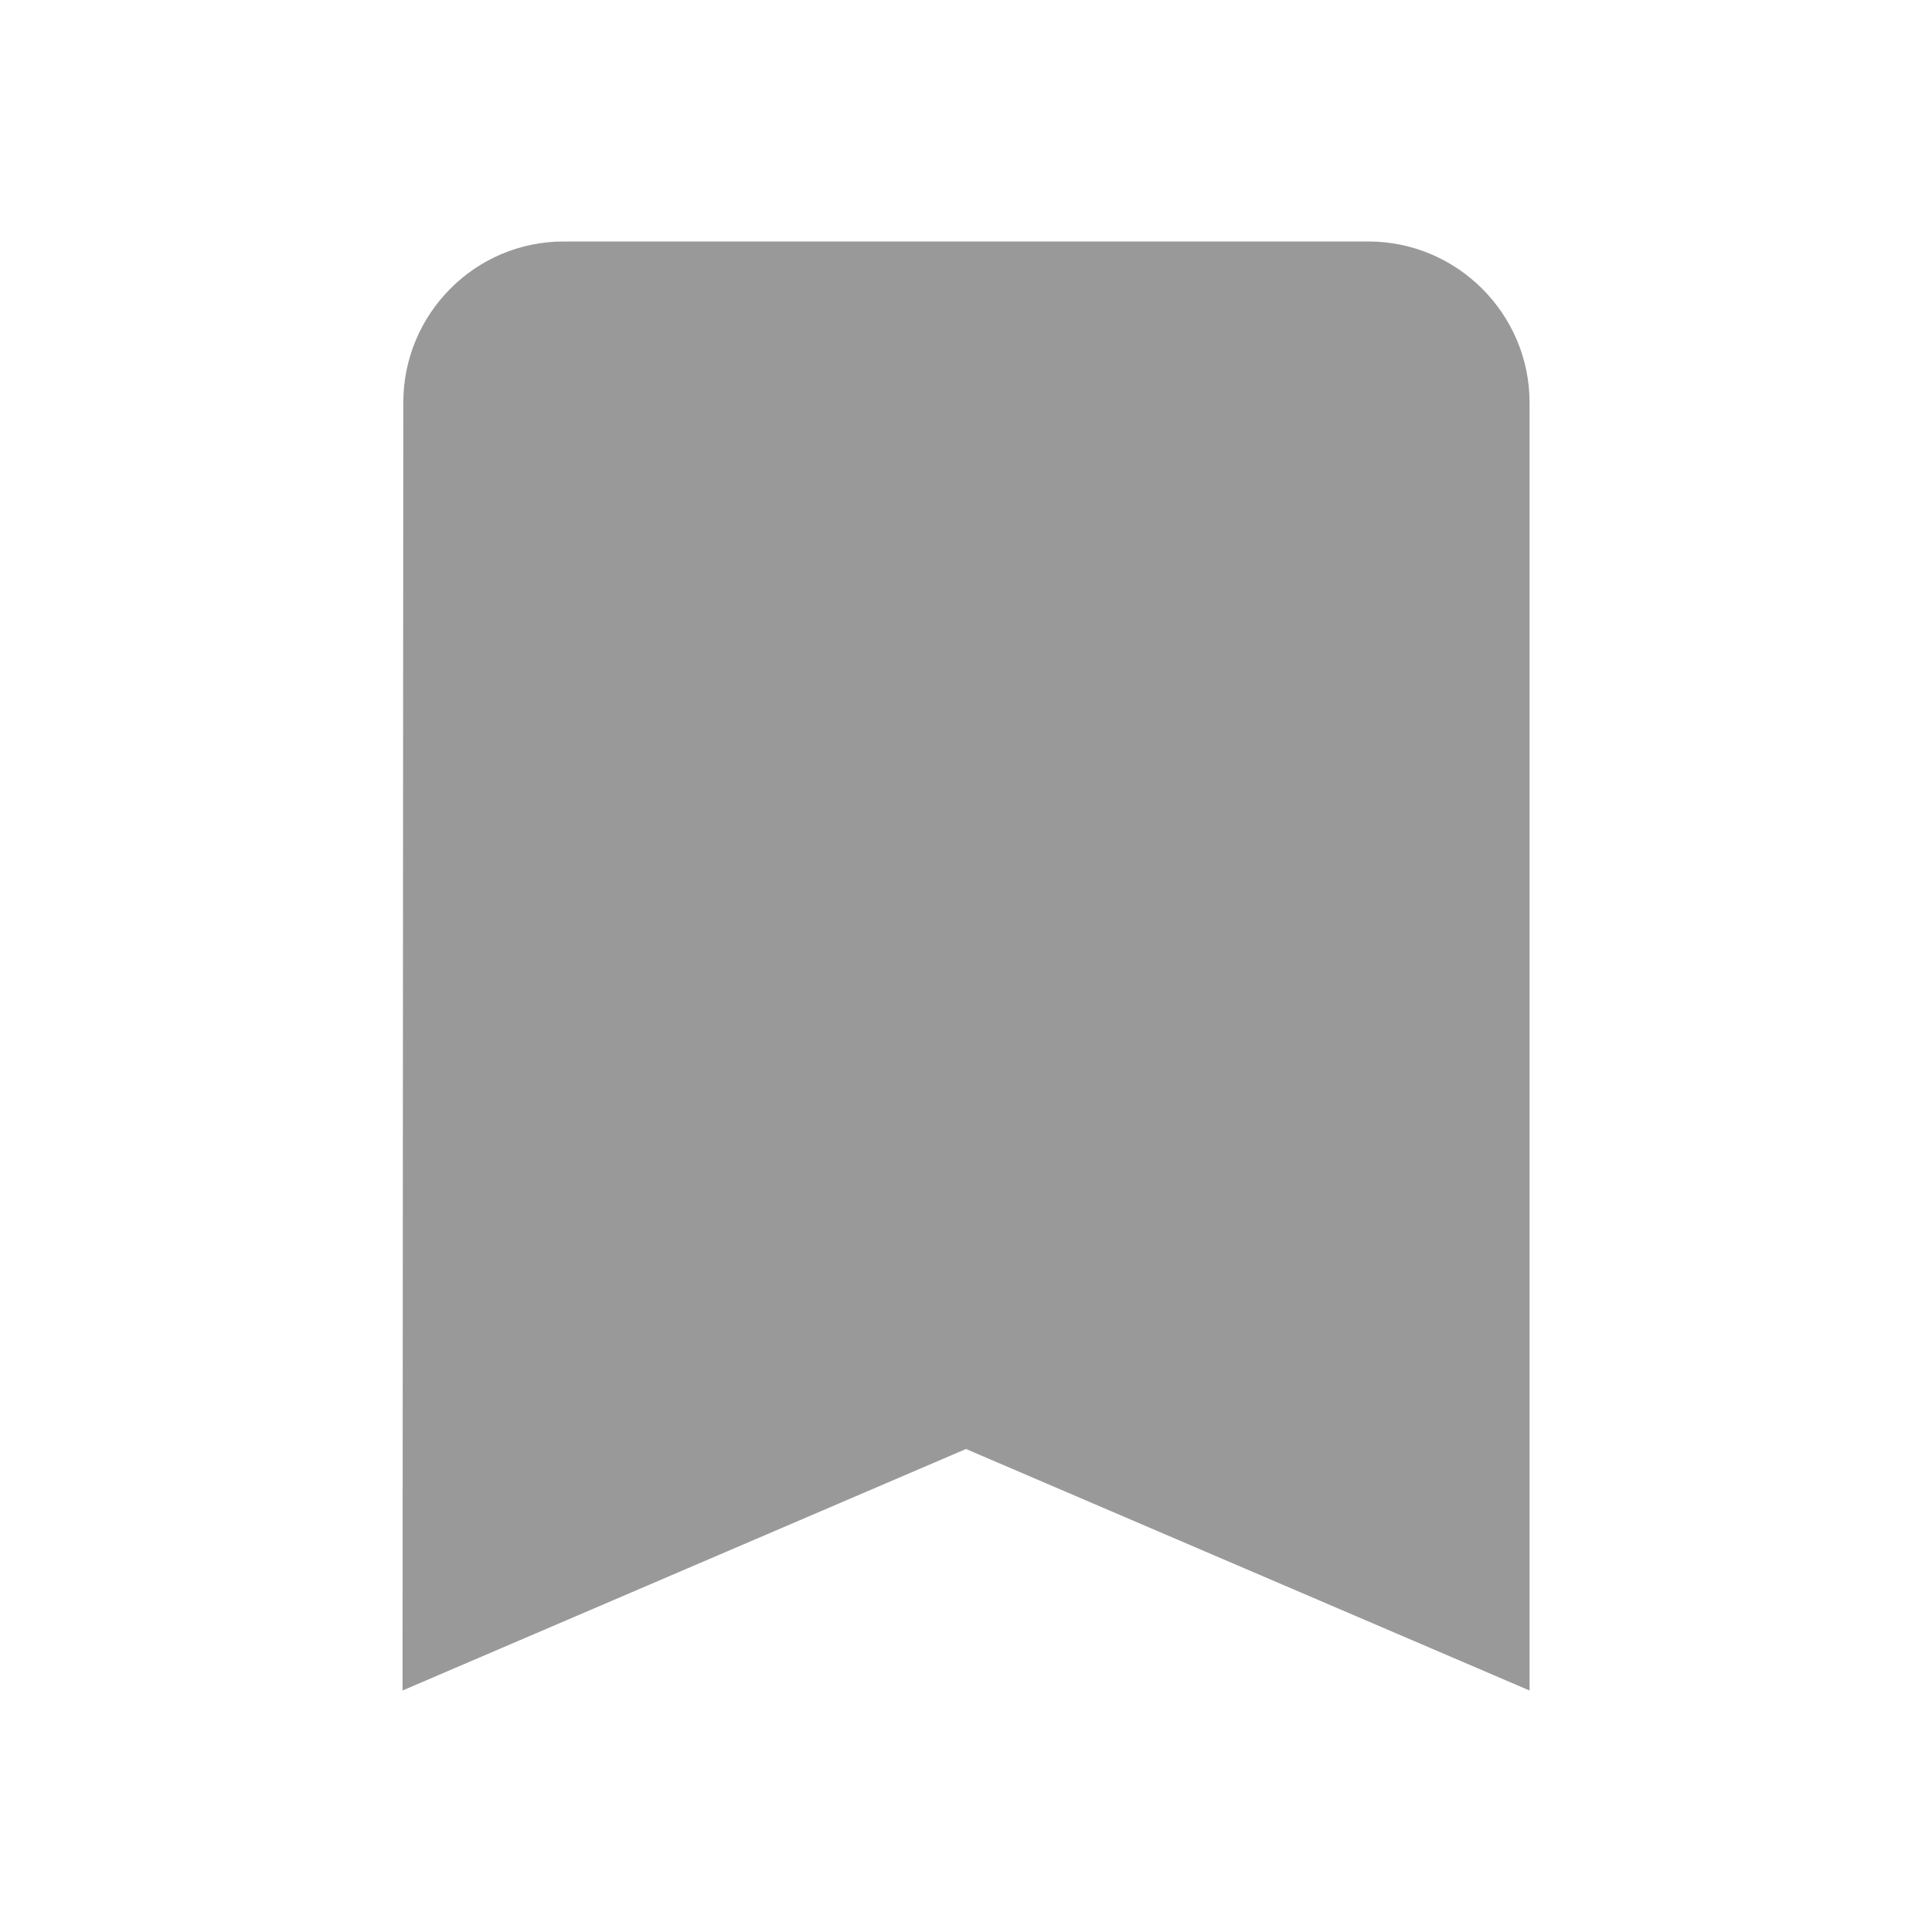 <svg width="20" height="20" viewBox="0 0 20 20" fill="none" xmlns="http://www.w3.org/2000/svg">
<path d="M14.167 2.5H5.834C4.917 2.5 4.175 3.25 4.175 4.167L4.167 17.5L10 15L15.834 17.5V4.167C15.834 3.25 15.084 2.5 14.167 2.5Z" fill="#999999"/>
</svg>
